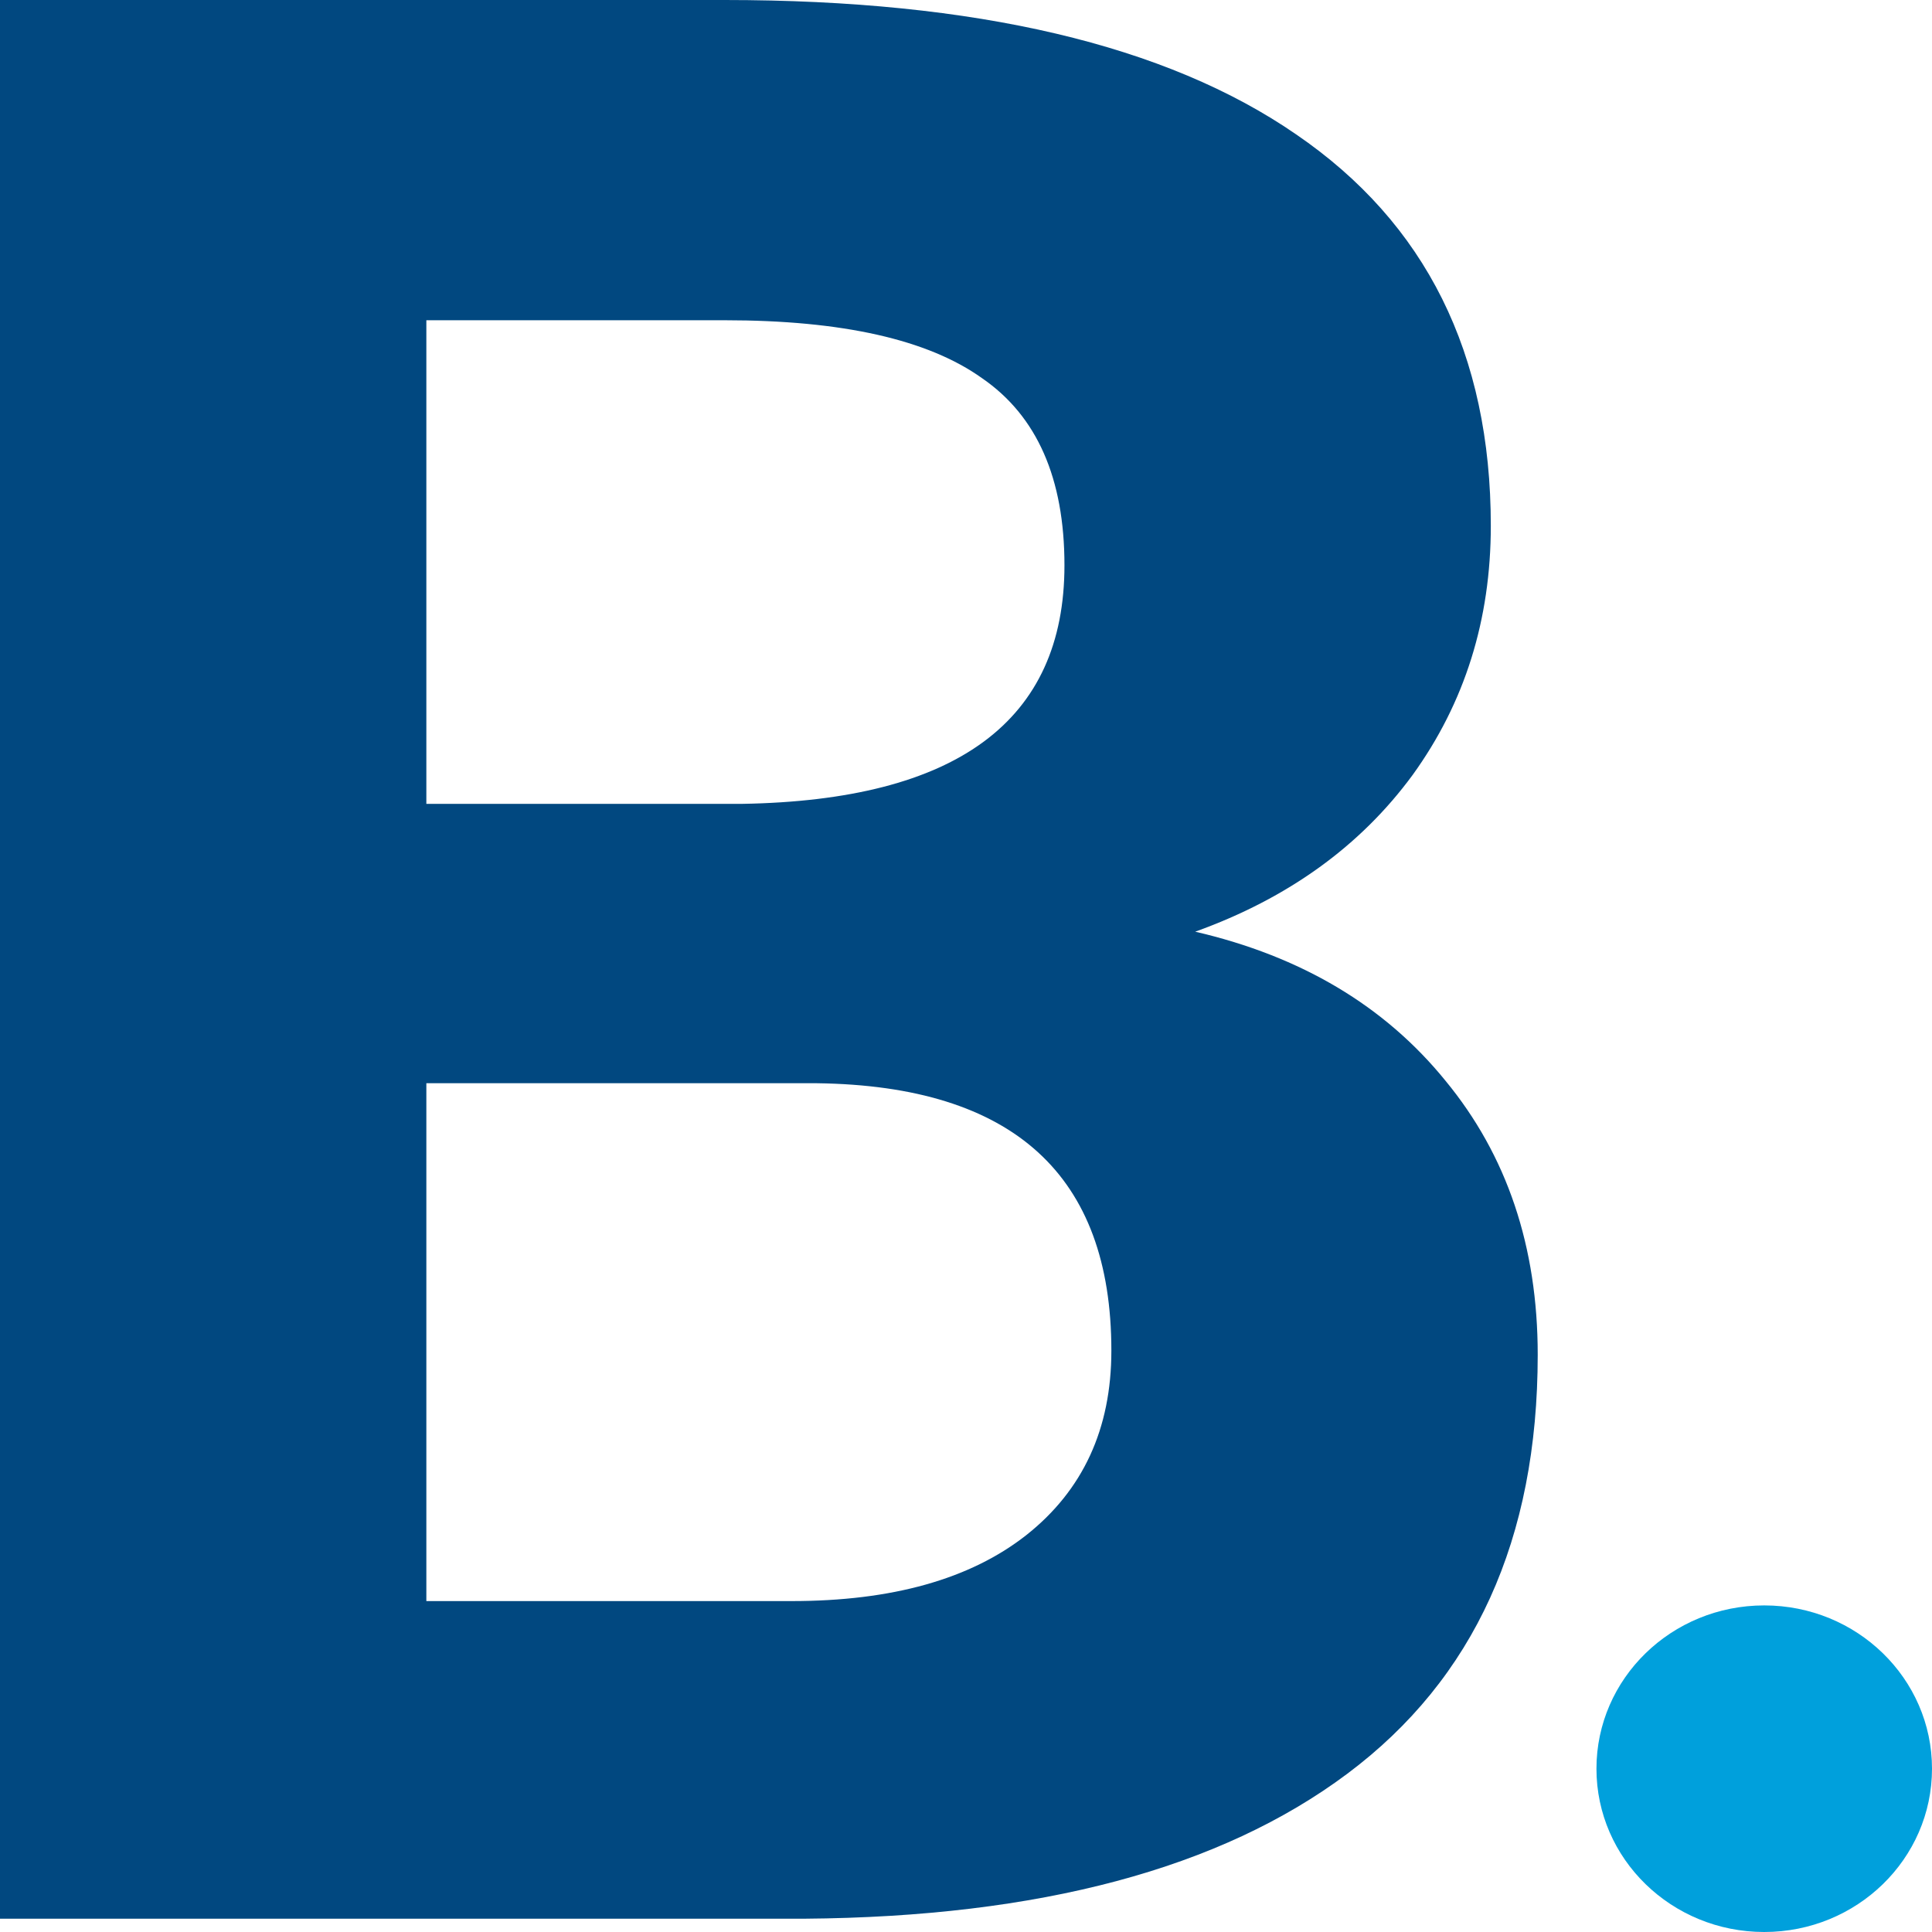 <svg width="25" height="25" viewBox="0 0 25 25" fill="none" xmlns="http://www.w3.org/2000/svg">
<path d="M0 24.828V0H9.379C12.628 0 15.092 0.58 16.772 1.739C18.451 2.887 19.291 4.576 19.291 6.804C19.291 8.02 18.954 9.094 18.28 10.027C17.605 10.947 16.668 11.624 15.466 12.056C16.839 12.374 17.918 13.017 18.703 13.983C19.5 14.949 19.898 16.131 19.898 17.53C19.898 19.917 19.077 21.724 17.434 22.952C15.791 24.18 13.449 24.805 10.409 24.828H0ZM5.517 14.017V20.718H10.243C11.543 20.718 12.554 20.434 13.278 19.866C14.013 19.286 14.381 18.49 14.381 17.478C14.381 15.205 13.112 14.051 10.574 14.017H5.517ZM5.517 10.402H9.6C12.383 10.356 13.774 9.328 13.774 7.315C13.774 6.19 13.419 5.383 12.708 4.894C12.009 4.394 10.899 4.144 9.379 4.144H5.517V10.402Z" fill="#014880"/>
<path d="M25 22.887C25 24.054 24.028 25 22.829 25C21.63 25 20.658 24.054 20.658 22.887C20.658 21.72 21.63 20.774 22.829 20.774C24.028 20.774 25 21.72 25 22.887Z" fill="#00A0DC"/>
</svg>
